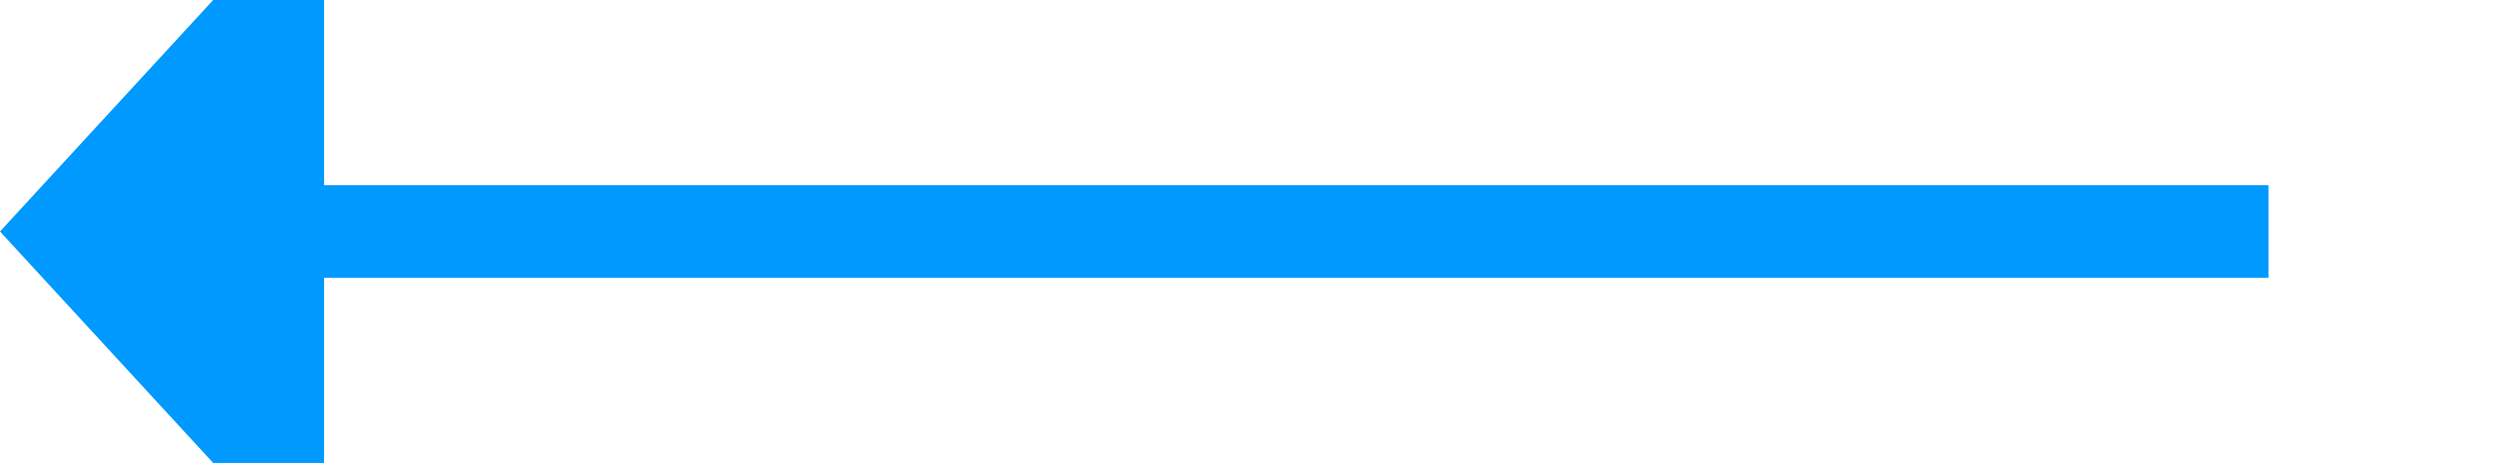 ﻿<?xml version="1.0" encoding="utf-8"?>
<svg version="1.1" xmlns:xlink="http://www.w3.org/1999/xlink" width="54px" height="10px" preserveAspectRatio="xMinYMid meet" viewBox="852 232  54 8" xmlns="http://www.w3.org/2000/svg">
  <path d="M 901 236  L 858 236  " stroke-width="2" stroke="#0099ff" fill="none" />
  <path d="M 859 228.4  L 852 236  L 859 243.6  L 859 228.4  Z " fill-rule="nonzero" fill="#0099ff" stroke="none" />
</svg>
